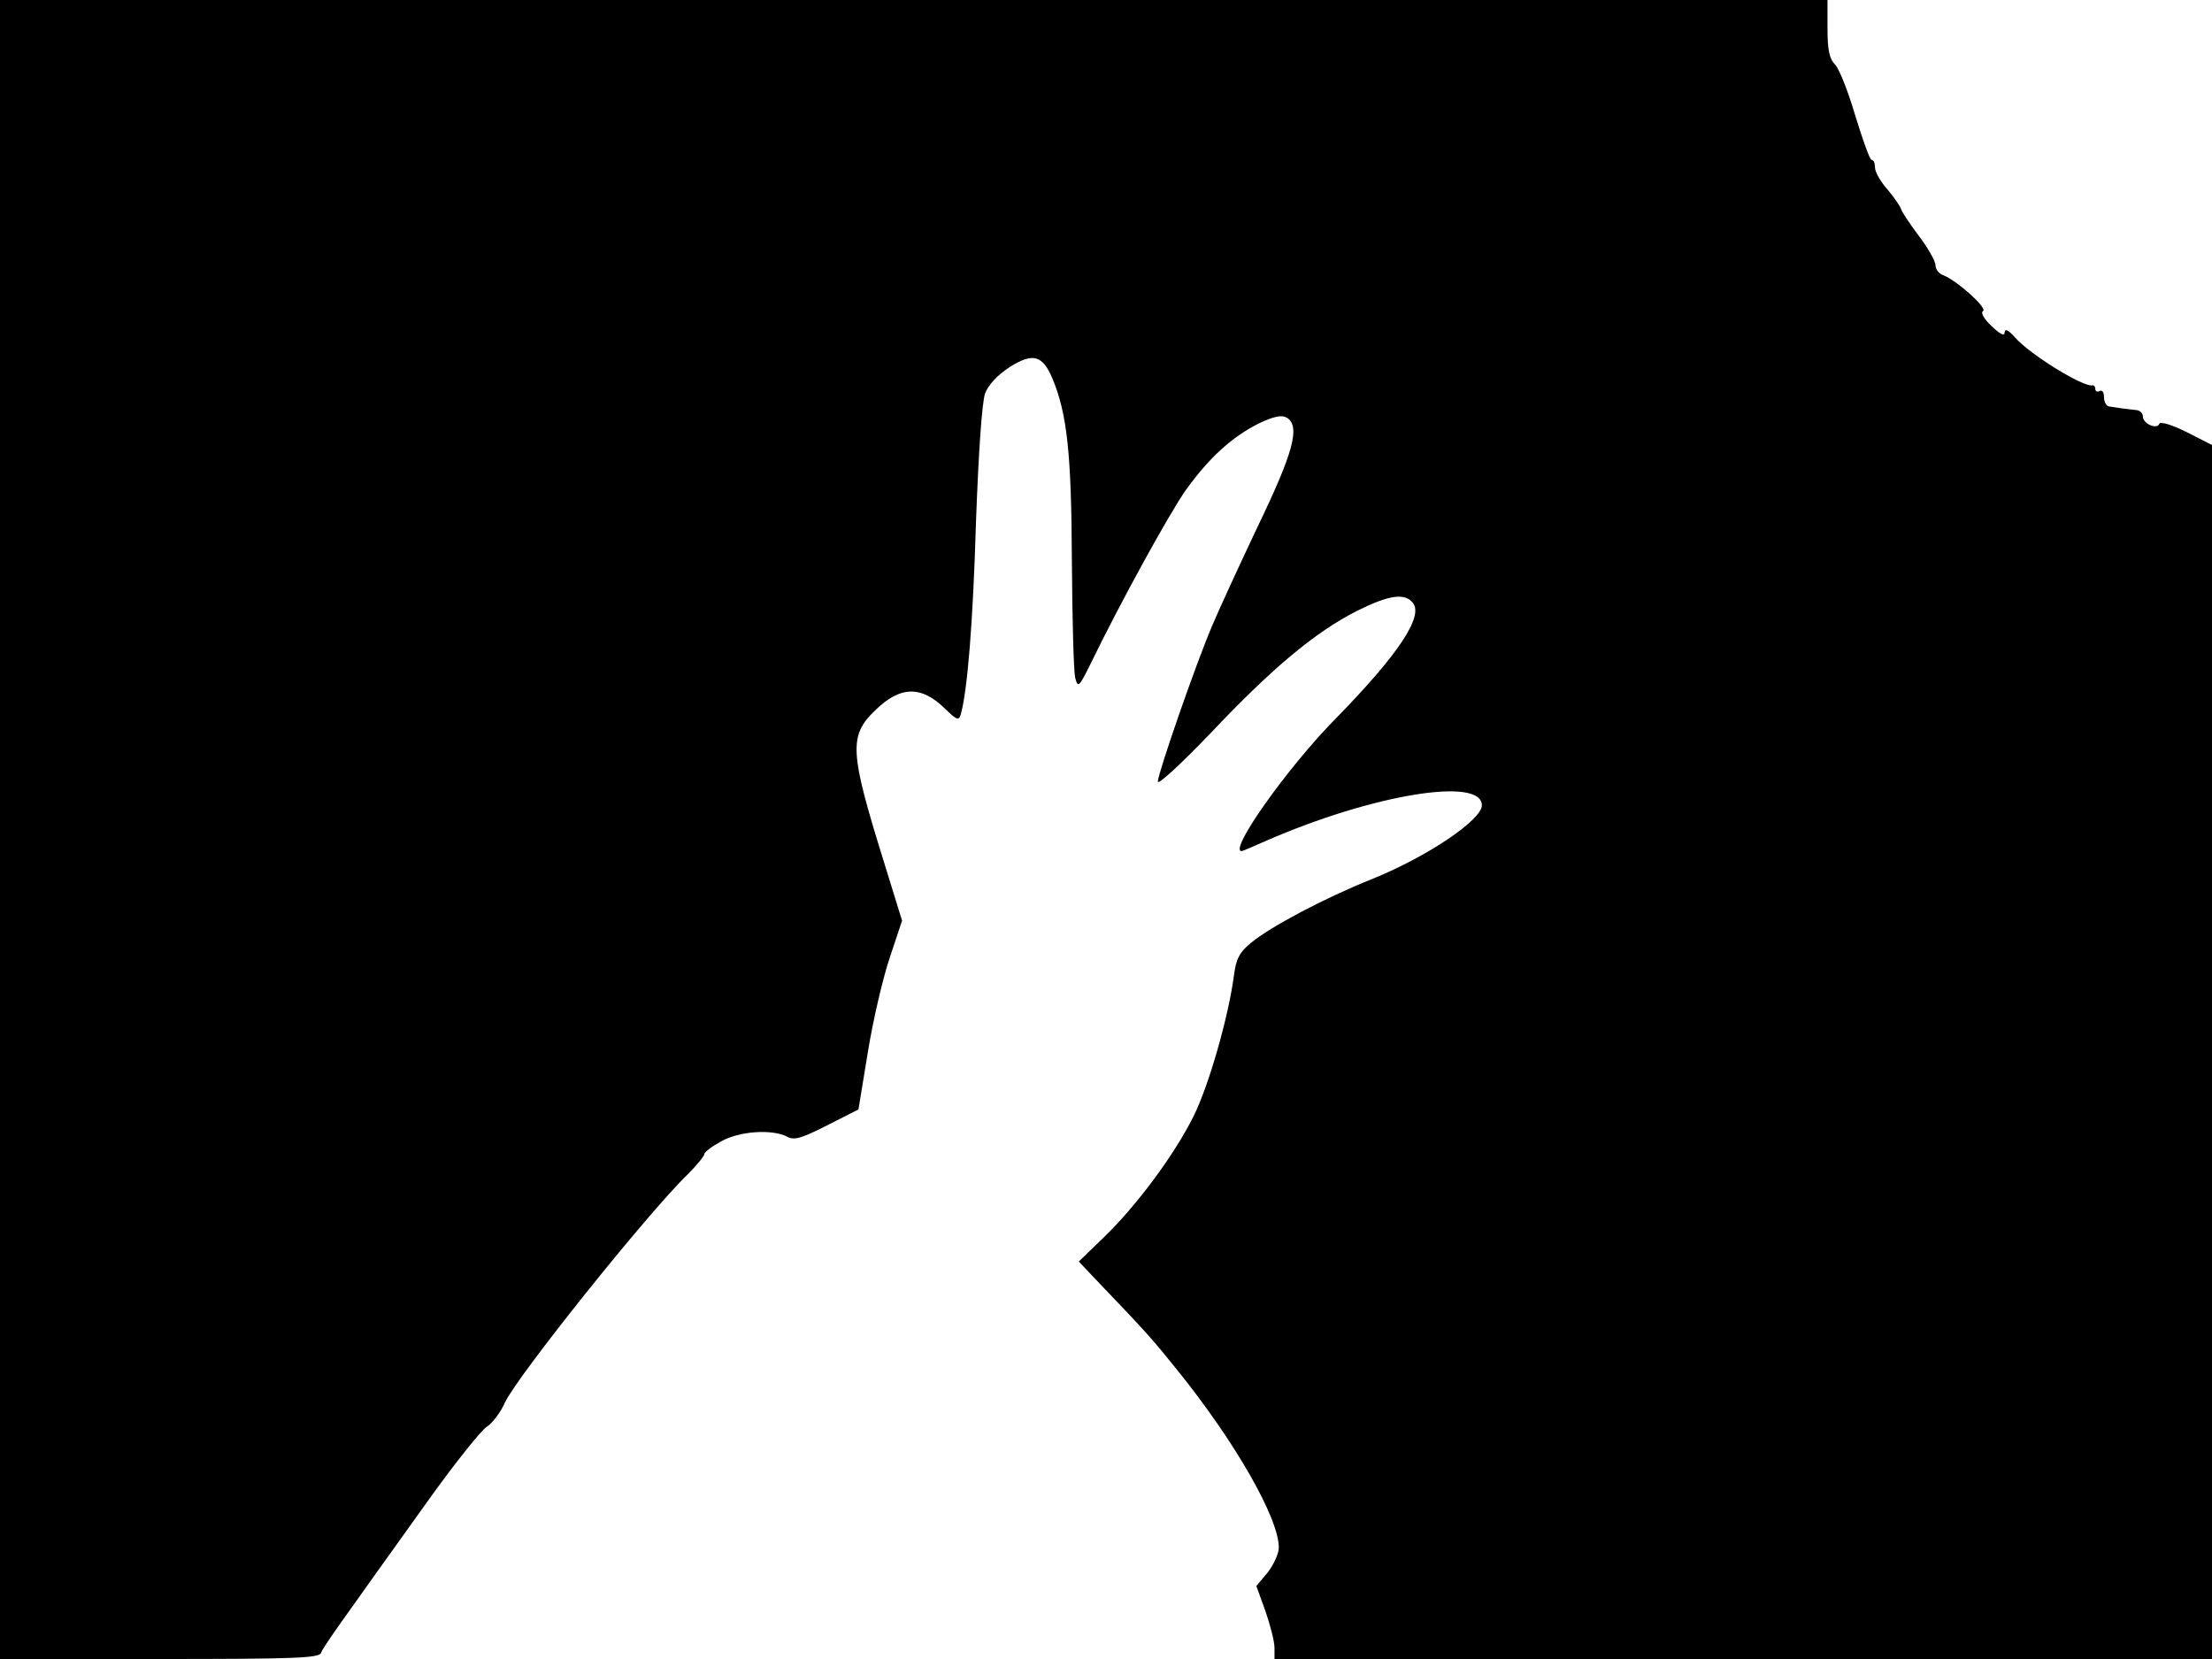 <svg xmlns="http://www.w3.org/2000/svg" width="682.667" height="512" version="1.0" viewBox="0 0 512 384"><path d="M0 192v192h36.9c30.8 0 37-.2 37.4-1.4.5-1.4 3.7-5.8 25.6-36.4 5.7-7.9 11.4-15 12.7-15.9 1.3-.8 3.3-3.4 4.3-5.7 2.7-5.9 32.9-43.7 42.3-52.8 2.1-2.1 3.8-4.2 3.8-4.6 0-.5 1.7-1.8 3.9-3 4.2-2.4 11.8-2.9 15.3-1.1 1.6.9 3.3.4 9.2-2.6l7.3-3.7 2.2-13.4c1.2-7.4 3.5-17.2 5.1-21.9l2.8-8.4-4.3-13.9c-7.8-25.1-8.1-28.9-1.9-34.8 5.7-5.6 10.6-5.8 16.1-.4 2.8 2.7 3.2 2.9 3.7 1.3 1.5-5.4 2.8-20.7 3.5-44.3.6-16.6 1.4-27.8 2.1-29.9.8-2.1 2.9-4.3 5.8-6.2 5.3-3.3 7.5-2.7 9.8 2.7 3.4 8.2 4.4 17.3 4.5 42.2.1 13.6.4 25.8.8 27.2.6 2.3.9 2 3.6-3.5 6.7-13.8 18-34.4 22-40.1 5.4-7.5 10.7-12.3 16.9-15.4 3.6-1.7 5.3-2 6.5-1.3 3.1 2 1.5 8-6.8 25.2-4.3 9.1-9.1 19.5-10.6 23.1-3.9 9.2-12.5 34.1-12.5 35.9 0 .9 5.5-4.2 12.3-11.3 14.1-14.9 24.1-23.3 33.8-28.2 7.4-3.7 11-4.2 12.9-1.9 2.6 3.1-3.3 12-18 27-11.1 11.3-24.7 30.5-21.6 30.5.2 0 2.8-1.1 5.7-2.4 24.5-10.7 49.9-14.9 49.9-8.2 0 3.4-12.8 12-25.5 17.1-11 4.4-23.4 11-27.9 14.7-2.7 2.2-3.5 3.7-4 7.7-1.3 9.7-5.9 25.7-9.4 32.6-4.4 8.8-12.9 20.3-20.6 27.8l-5.9 5.7 5.5 5.8c9.9 10.3 11.9 12.6 17.2 19.2 13.5 16.7 23.6 34.4 23.6 41.2 0 1.4-1.2 4-2.6 5.8l-2.6 3.1 2.1 5.8c1.1 3.2 2.1 7 2.1 8.5v2.6h217V103l-5.9-3c-3.4-1.7-6.1-2.5-6.3-1.9-.5 1.4-3.8 0-3.8-1.7 0-.8-.8-1.5-1.7-1.5-1-.1-2.5-.3-3.3-.4s-2.1-.3-2.7-.4c-.7 0-1.3-1-1.3-2.2 0-1.1-.4-1.7-1-1.4-.5.3-1 .1-1-.4 0-.6-.3-1-.7-.9-2.2.4-14.5-7.2-17.9-11.1q-2.25-2.55-2.4-1.2c0 1-1 .5-3-1.4-1.8-1.7-2.6-3.1-2-3.5 1.1-.7-6.1-7.1-9.2-8.3-1-.3-1.8-1.4-1.8-2.3 0-1-1.8-4.1-4-7s-4-5.7-4-6.1c-.1-.4-1.4-2.4-3-4.3-1.7-1.9-3-4.2-3-5.2s-.3-1.8-.8-1.8c-.4 0-2-4.5-3.7-10-1.6-5.5-3.7-10.9-4.7-12-1.4-1.4-1.8-3.5-1.8-8.5V0H0z"/></svg>